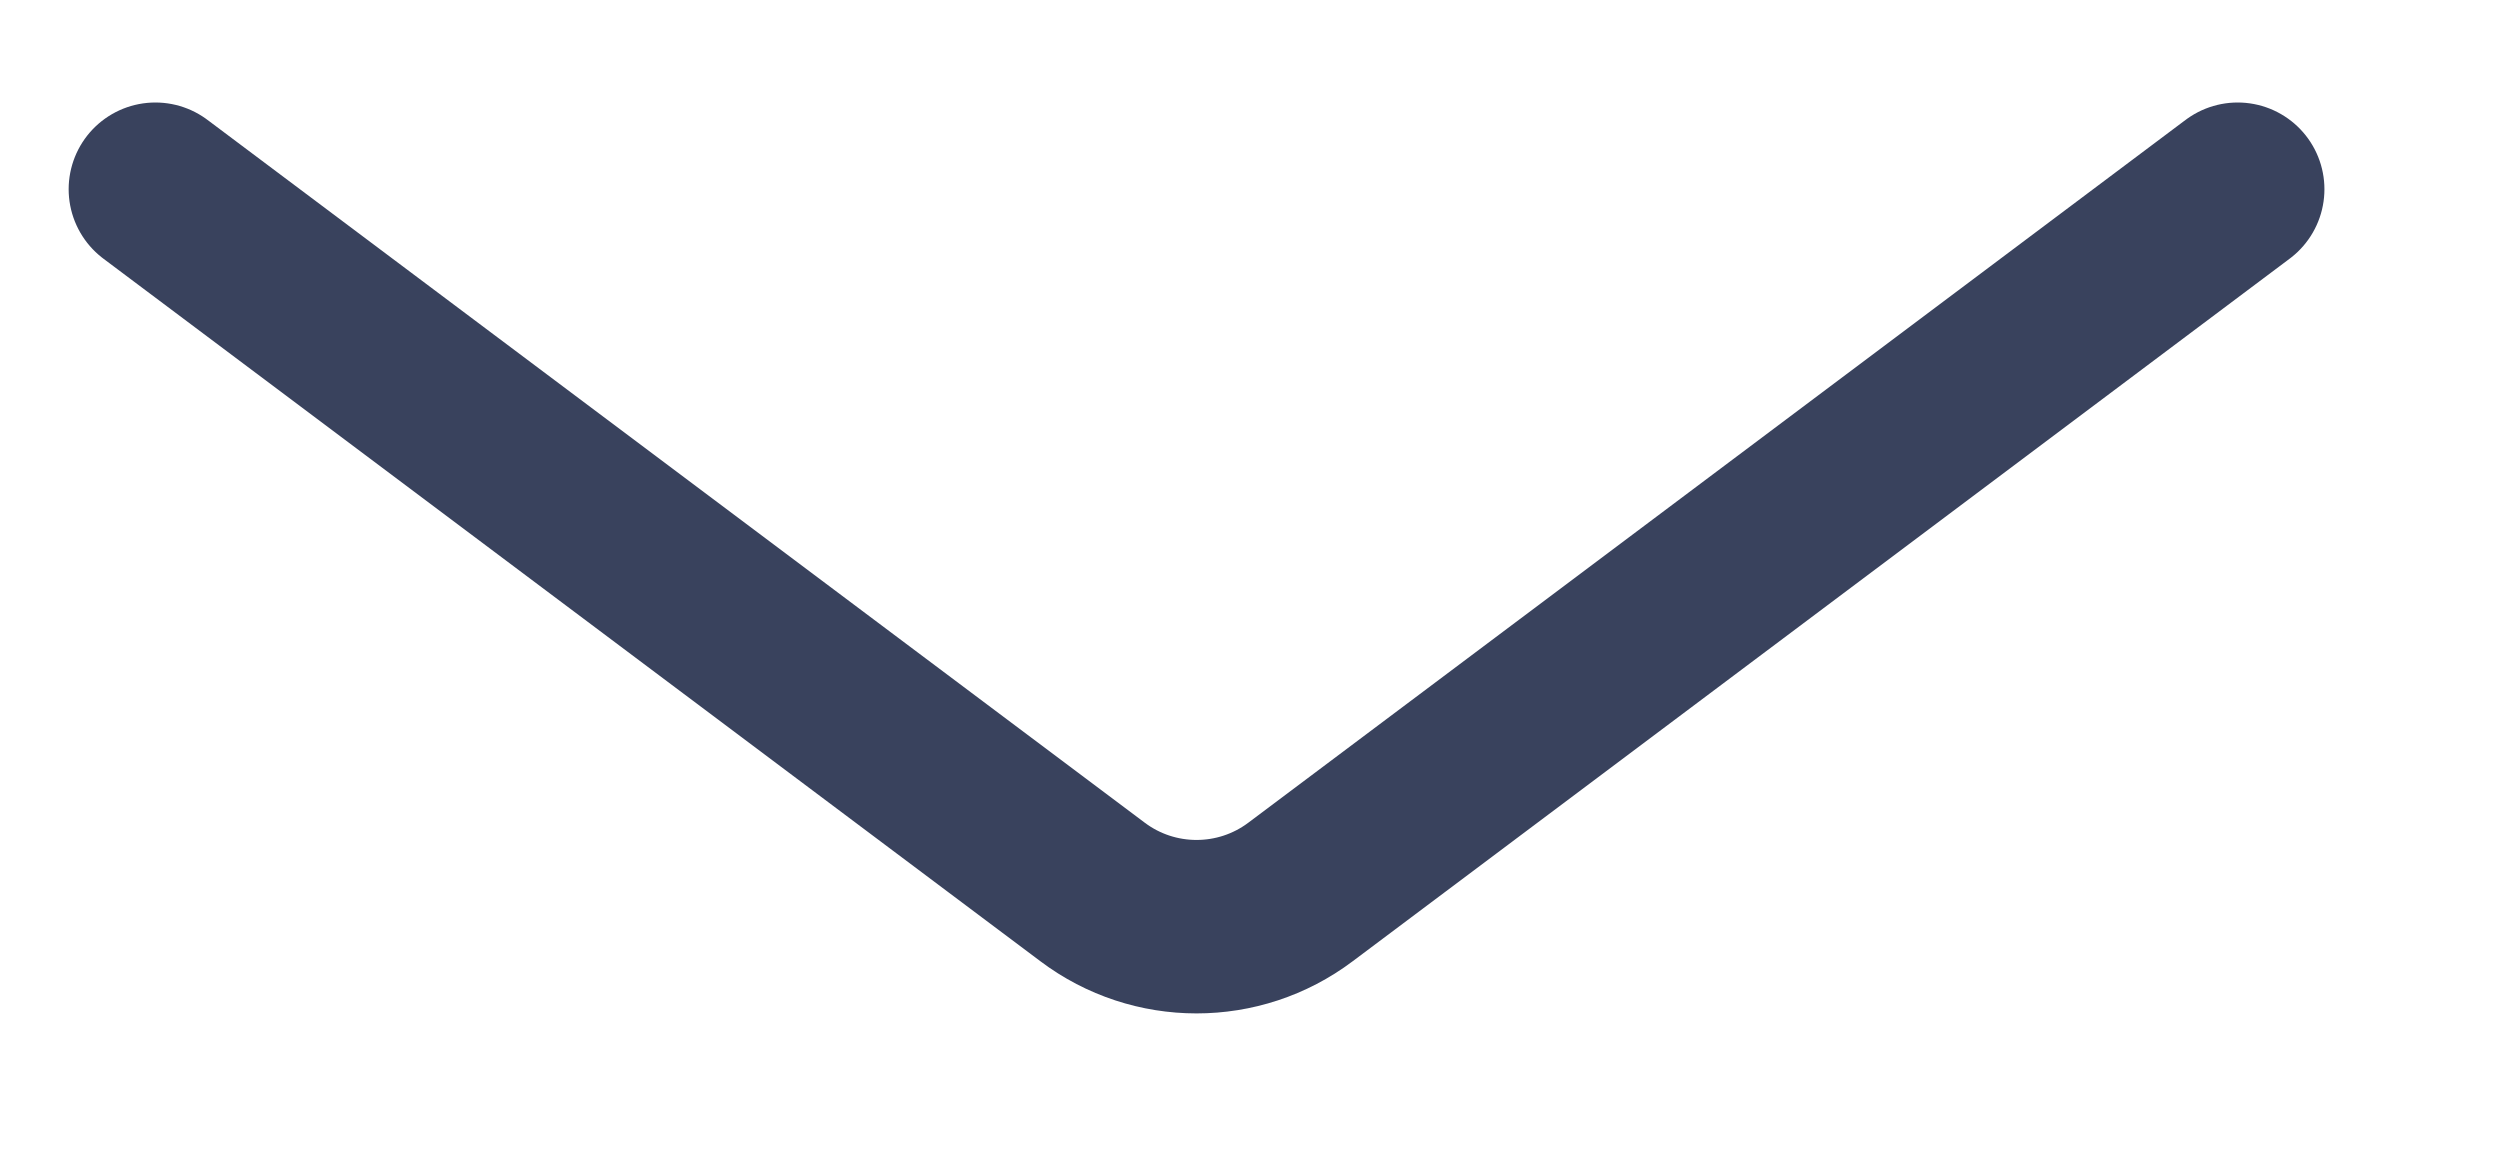 <svg width="13" height="6" viewBox="0 0 13 6" fill="none" xmlns="http://www.w3.org/2000/svg">
<path d="M0.808 0.984L5.681 4.638C6.001 4.879 6.443 4.879 6.763 4.638L11.636 0.984" stroke="#39425D" stroke-width="0.902" stroke-linecap="round"/>
</svg>
